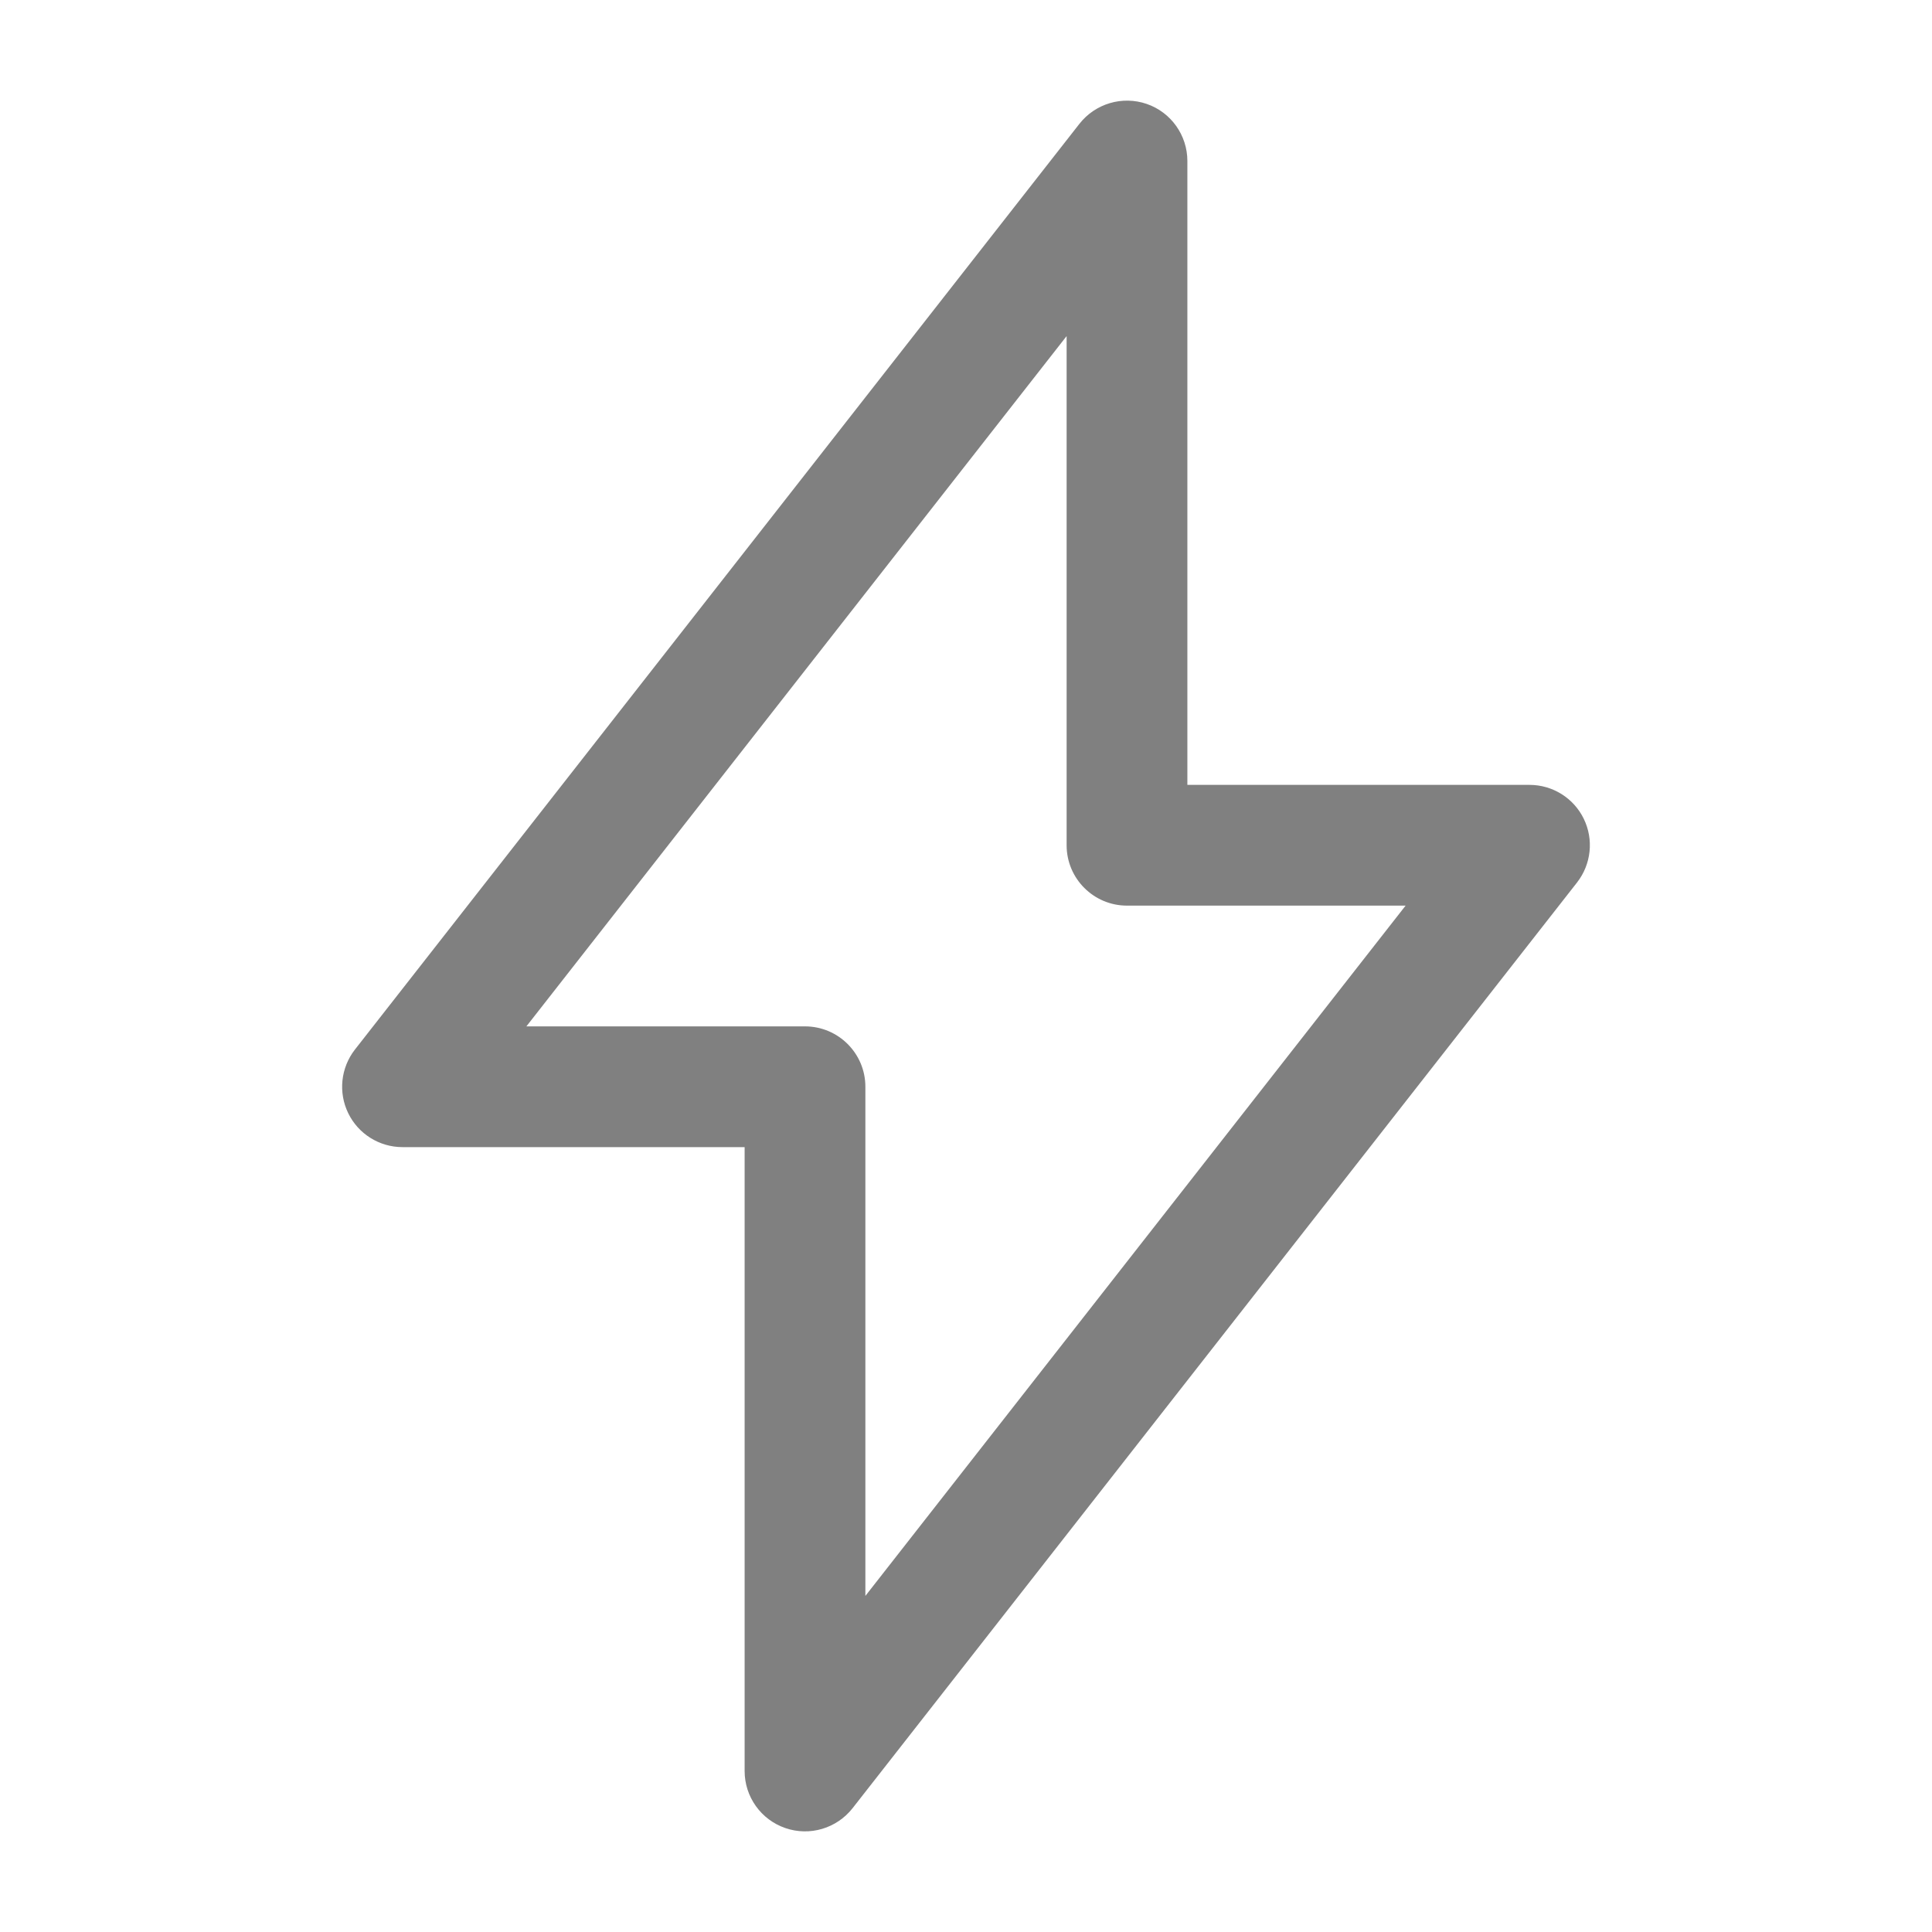 <svg width="24" height="24" viewBox="0 0 24 24" fill="none" xmlns="http://www.w3.org/2000/svg">
<path fill-rule="evenodd" clip-rule="evenodd" d="M14.245 1.291C14.547 1.395 14.75 1.68 14.75 2V9.75H19C19.287 9.75 19.549 9.914 19.674 10.171C19.8 10.429 19.767 10.736 19.591 10.962L10.591 22.462C10.393 22.714 10.058 22.813 9.756 22.709C9.453 22.605 9.25 22.32 9.25 22V14.25H5C4.713 14.25 4.451 14.086 4.326 13.829C4.2 13.571 4.233 13.264 4.409 13.038L13.409 1.538C13.607 1.286 13.942 1.187 14.245 1.291ZM6.539 12.75H10C10.414 12.75 10.75 13.086 10.75 13.5V19.825L17.461 11.25H14C13.586 11.25 13.25 10.914 13.25 10.5V4.175L6.539 12.75Z" fill="#808080"/>
</svg>

